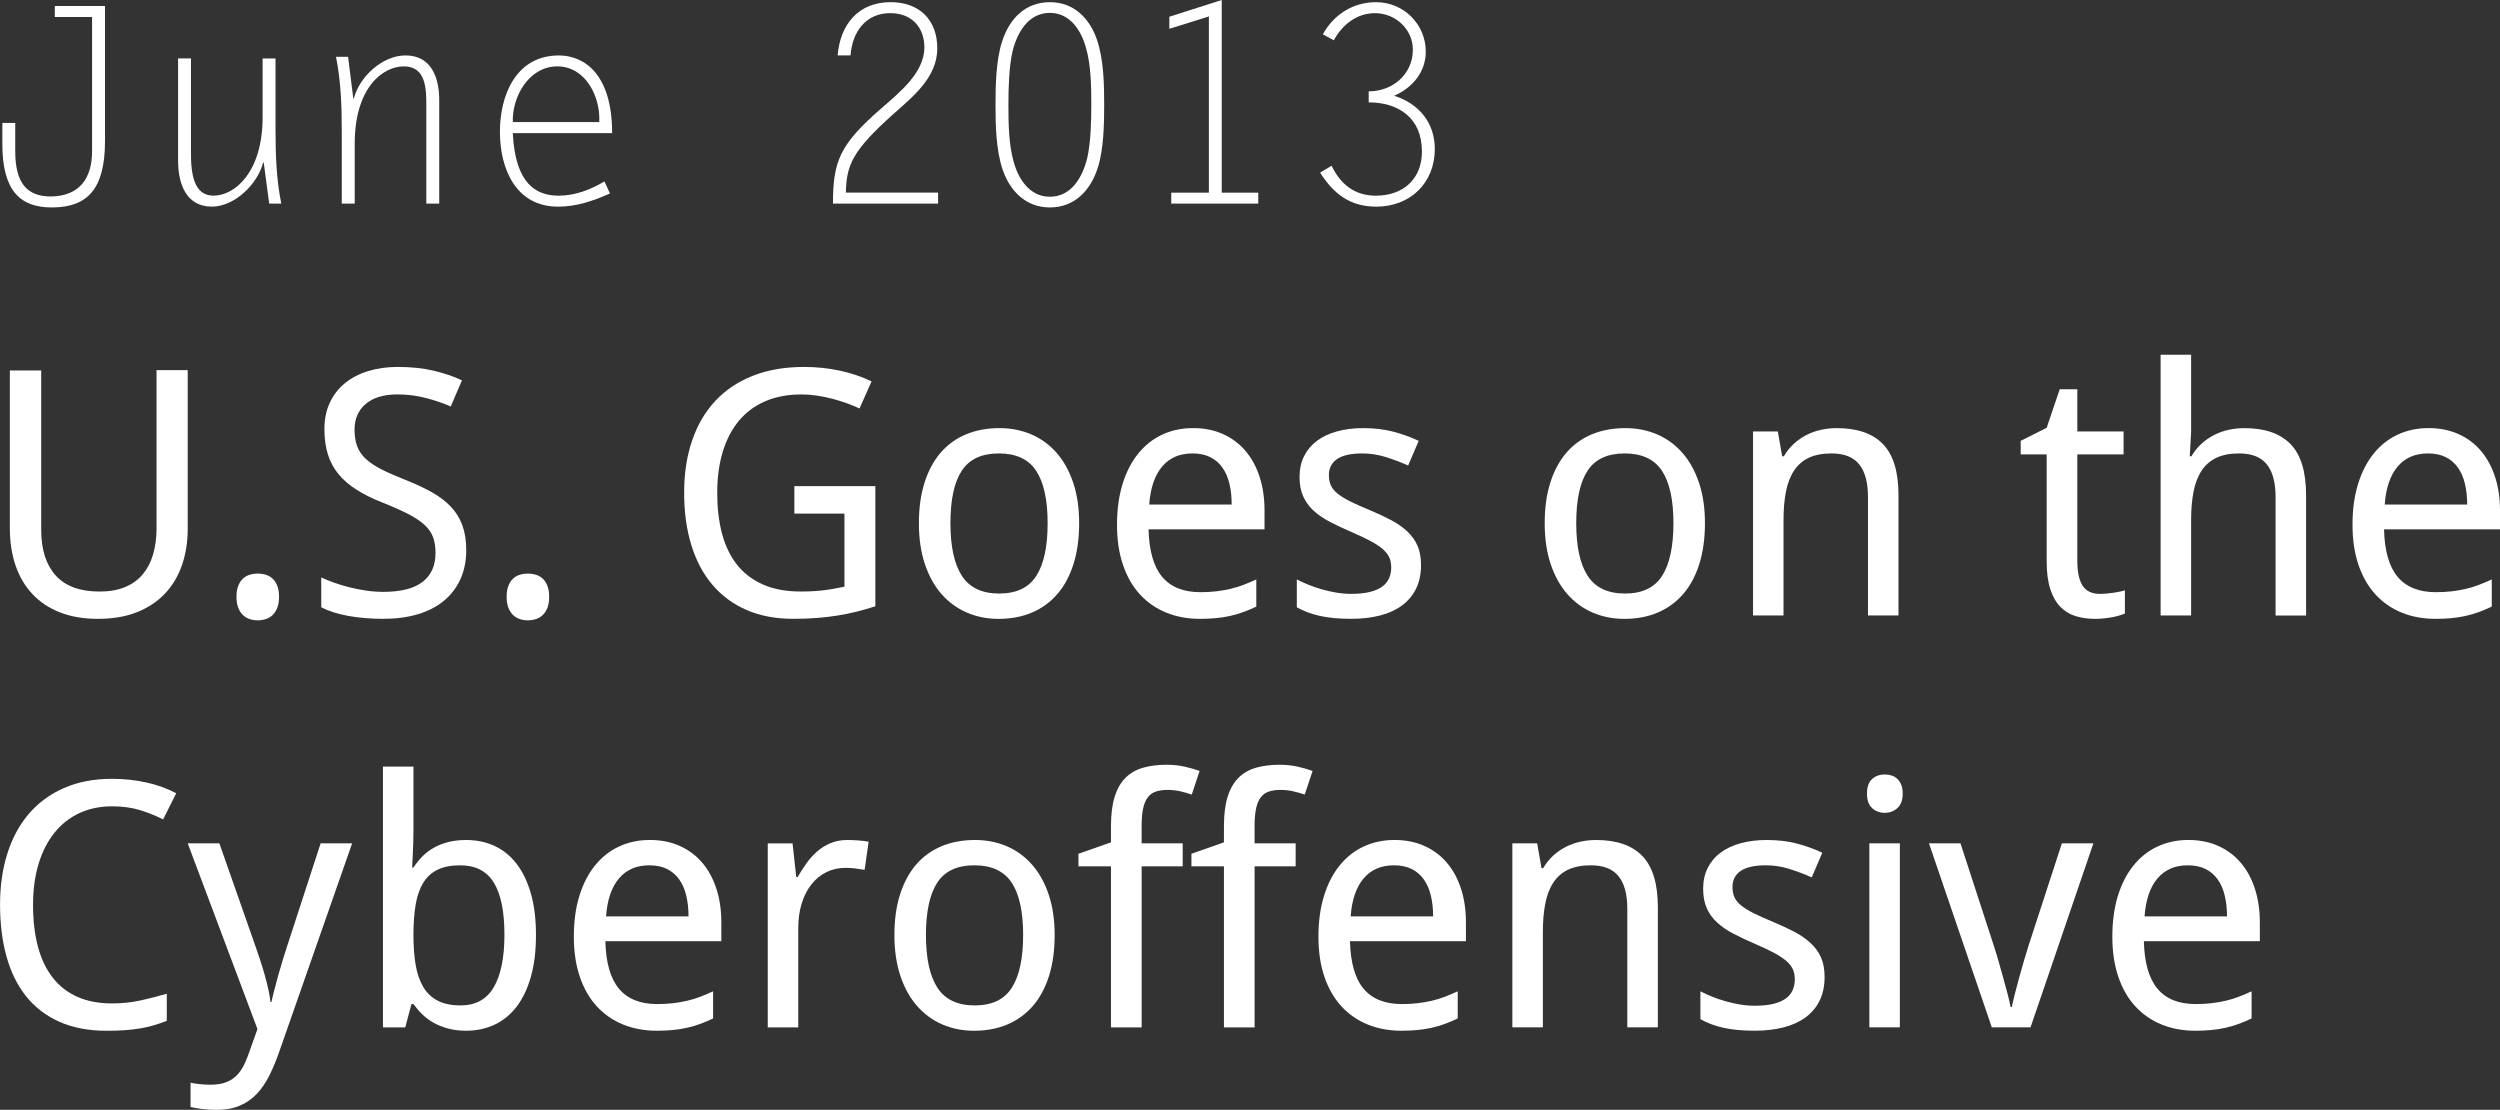 <?xml version="1.0" encoding="utf-8"?>
<!-- Generator: Adobe Illustrator 16.0.0, SVG Export Plug-In . SVG Version: 6.00 Build 0)  -->
<!DOCTYPE svg PUBLIC "-//W3C//DTD SVG 1.1//EN" "http://www.w3.org/Graphics/SVG/1.1/DTD/svg11.dtd">
<svg version="1.1" id="Layer_1" xmlns="http://www.w3.org/2000/svg" xmlns:xlink="http://www.w3.org/1999/xlink" x="0px" y="0px"
	 width="109.256px" height="48.502px" viewBox="22.915 -71.376 109.256 48.502"
	 enable-background="new 22.915 -71.376 109.256 48.502" xml:space="preserve">
<rect x="22.915" y="-71.376" width="109.256" height="48.502" fill="#333333" stroke="none"/>
<g>
	<path fill="#FFFFFF" d="M27.504-71.113v5.901c0,2.087-0.755,2.902-2.327,2.902c-1.391,0-2.159-0.744-2.159-2.771v-0.923h0.563
		v1.235c0,1.367,0.492,1.991,1.583,1.979c1.224-0.024,1.775-0.792,1.775-1.979v-5.865H25.31v-0.48H27.504z"/>
	<path fill="#FFFFFF" d="M34.393-68.822h0.563v3.13c0,1.08,0.036,2.159,0.252,3.214H34.68l-0.24-1.799h-0.024
		c-0.24,0.947-1.248,1.931-2.243,1.931c-1.151,0-1.475-1.043-1.475-2.003v-4.474h0.564v4.21c0,1.199,0.3,1.787,0.983,1.787
		c0.936,0,2.147-1.032,2.147-3.43V-68.822z"/>
	<path fill="#FFFFFF" d="M38.415-62.478h-0.564v-3.178c0-1.08-0.036-2.159-0.252-3.238h0.528l0.228,1.823h0.024
		c0.24-0.948,1.247-1.883,2.255-1.883c1.151,0,1.476,0.996,1.476,1.955v4.521h-0.564v-4.258c0-0.731,0-1.739-0.983-1.739
		c-0.911,0-2.146,0.912-2.146,3.382V-62.478z"/>
	<path fill="#FFFFFF" d="M49.572-62.921c-0.731,0.324-1.451,0.576-2.267,0.576c-1.858,0-2.542-1.667-2.542-3.274
		c0-1.607,0.707-3.334,2.578-3.334c1.067,0,2.326,0.768,2.326,3.394h-4.342c0.108,2.231,1.031,2.735,2.004,2.735
		c0.719,0,1.402-0.264,2.002-0.624L49.572-62.921z M49.104-66.04c0.06-1.091-0.587-2.435-1.835-2.435
		c-1.235,0-1.979,1.319-1.943,2.435H49.104z"/>
	<path fill="#FFFFFF" d="M63.912-62.957v0.479h-4.594c0-1.883,0.312-2.591,2.111-4.162c0.768-0.672,1.883-1.547,1.883-2.663
		c0-0.899-0.576-1.499-1.487-1.499c-1.091,0-1.667,0.839-1.739,1.847h-0.563c0.108-1.343,0.899-2.327,2.315-2.327
		c1.247,0,2.039,0.768,2.039,2.015c0,1.259-1.032,2.087-1.896,2.854c-1.8,1.607-2.075,2.23-2.099,3.454H63.912z"/>
	<path fill="#FFFFFF" d="M70.884-64.025c-0.312,0.972-1.008,1.715-2.088,1.715c-1.031,0-1.727-0.696-2.051-1.619
		c-0.3-0.852-0.324-1.955-0.324-2.866c0-0.852,0.024-1.967,0.289-2.771c0.312-0.972,0.995-1.715,2.086-1.715
		c1.044,0,1.728,0.696,2.051,1.619c0.301,0.864,0.324,1.955,0.324,2.867C71.171-65.956,71.148-64.816,70.884-64.025z M70.38-69.266
		c-0.205-0.768-0.696-1.547-1.584-1.547c-0.947,0-1.427,0.864-1.631,1.679c-0.156,0.684-0.18,1.631-0.18,2.339
		c0,0.768,0.012,1.739,0.228,2.482c0.204,0.755,0.696,1.535,1.583,1.535c0.947,0,1.428-0.864,1.631-1.679
		c0.156-0.671,0.181-1.631,0.181-2.338C70.608-67.562,70.595-68.534,70.38-69.266z"/>
	<path fill="#FFFFFF" d="M76.308-62.957h1.596v0.479h-3.802v-0.479h1.644v-7.7l-1.728,0.54v-0.528l2.29-0.731V-62.957z"/>
	<path fill="#FFFFFF" d="M82.729-67.383c1.044,0,1.931-0.744,1.931-1.823c0-0.887-0.756-1.595-1.654-1.595
		c-0.805,0-1.439,0.516-1.8,1.187l-0.479-0.264c0.479-0.864,1.319-1.403,2.326-1.403c1.212,0,2.172,0.972,2.172,2.159
		c0,0.9-0.588,1.583-1.38,1.931c1.091,0.348,1.775,1.188,1.775,2.327c0,1.475-1.067,2.519-2.555,2.519
		c-1.151,0-1.859-0.552-2.459-1.487l0.504-0.3c0.384,0.804,1.007,1.308,1.931,1.308c1.188,0,2.016-0.72,2.016-1.931
		c0-1.487-1.044-2.147-2.327-2.147V-67.383z"/>
	<path fill="#FFFFFF" d="M31.118-55.2v6.943c0,0.557-0.081,1.074-0.242,1.553s-0.404,0.894-0.729,1.245
		c-0.325,0.352-0.732,0.627-1.224,0.828c-0.49,0.2-1.068,0.3-1.732,0.3c-0.625,0-1.177-0.094-1.655-0.282
		c-0.479-0.188-0.88-0.455-1.205-0.802c-0.325-0.347-0.57-0.763-0.736-1.249c-0.166-0.485-0.249-1.026-0.249-1.622v-6.899h1.37
		v6.973c0,0.854,0.211,1.516,0.633,1.985s1.061,0.703,1.916,0.703c0.435,0,0.808-0.066,1.121-0.198s0.569-0.317,0.769-0.557
		s0.349-0.525,0.447-0.857s0.149-0.696,0.154-1.091V-55.2H31.118z"/>
	<path fill="#FFFFFF" d="M33.25-45.291c0-0.186,0.024-0.343,0.073-0.472s0.115-0.234,0.198-0.315
		c0.083-0.08,0.181-0.139,0.293-0.176c0.112-0.036,0.234-0.055,0.366-0.055c0.127,0,0.248,0.019,0.362,0.055
		c0.115,0.037,0.214,0.096,0.297,0.176c0.083,0.081,0.149,0.186,0.198,0.315s0.073,0.287,0.073,0.472
		c0,0.181-0.024,0.336-0.073,0.465s-0.115,0.235-0.198,0.318s-0.182,0.144-0.297,0.183s-0.235,0.059-0.362,0.059
		c-0.132,0-0.254-0.02-0.366-0.059s-0.21-0.1-0.293-0.183s-0.149-0.189-0.198-0.318S33.25-45.11,33.25-45.291z"/>
	<path fill="#FFFFFF" d="M43.291-47.341c0,0.474-0.084,0.897-0.252,1.271c-0.169,0.373-0.409,0.689-0.722,0.948
		s-0.693,0.456-1.143,0.59c-0.449,0.134-0.954,0.201-1.517,0.201c-0.541,0-1.048-0.043-1.52-0.128
		c-0.471-0.085-0.865-0.211-1.183-0.377v-1.304c0.166,0.078,0.355,0.155,0.567,0.231c0.213,0.076,0.436,0.143,0.67,0.201
		s0.476,0.106,0.725,0.143c0.249,0.037,0.495,0.055,0.739,0.055c0.781,0,1.359-0.146,1.732-0.439
		c0.374-0.293,0.561-0.713,0.561-1.26c0-0.264-0.035-0.493-0.106-0.688s-0.195-0.375-0.373-0.539
		c-0.179-0.163-0.417-0.322-0.714-0.476c-0.299-0.154-0.674-0.321-1.129-0.502c-0.434-0.171-0.812-0.357-1.131-0.561
		c-0.32-0.202-0.584-0.431-0.791-0.685c-0.208-0.254-0.362-0.542-0.462-0.864s-0.15-0.688-0.15-1.099c0-0.43,0.078-0.813,0.234-1.15
		s0.376-0.621,0.659-0.853s0.621-0.409,1.014-0.531c0.394-0.122,0.827-0.183,1.3-0.183c0.582,0,1.104,0.055,1.568,0.165
		c0.463,0.11,0.876,0.25,1.237,0.421l-0.491,1.143c-0.316-0.142-0.677-0.265-1.08-0.37c-0.402-0.105-0.818-0.158-1.248-0.158
		c-0.596,0-1.058,0.138-1.385,0.414c-0.327,0.276-0.491,0.648-0.491,1.117c0,0.278,0.037,0.519,0.11,0.722s0.195,0.386,0.366,0.549
		c0.171,0.164,0.396,0.318,0.678,0.462c0.28,0.144,0.626,0.296,1.036,0.458c0.444,0.176,0.834,0.356,1.168,0.542
		s0.614,0.396,0.839,0.63s0.394,0.505,0.509,0.813S43.291-47.761,43.291-47.341z"/>
	<path fill="#FFFFFF" d="M45.056-45.291c0-0.186,0.024-0.343,0.073-0.472s0.114-0.234,0.198-0.315
		c0.082-0.08,0.18-0.139,0.293-0.176c0.111-0.036,0.234-0.055,0.365-0.055c0.127,0,0.248,0.019,0.363,0.055
		c0.114,0.037,0.213,0.096,0.297,0.176c0.082,0.081,0.148,0.186,0.197,0.315s0.073,0.287,0.073,0.472
		c0,0.181-0.024,0.336-0.073,0.465s-0.115,0.235-0.197,0.318c-0.084,0.083-0.183,0.144-0.297,0.183
		c-0.115,0.039-0.236,0.059-0.363,0.059c-0.131,0-0.254-0.02-0.365-0.059c-0.113-0.039-0.211-0.1-0.293-0.183
		c-0.084-0.083-0.149-0.189-0.198-0.318S45.056-45.11,45.056-45.291z"/>
	<path fill="#FFFFFF" d="M57.625-50.132h3.545v5.251c-0.269,0.088-0.539,0.166-0.812,0.234s-0.555,0.126-0.843,0.172
		c-0.288,0.046-0.591,0.082-0.908,0.106s-0.659,0.037-1.025,0.037c-0.767,0-1.445-0.128-2.036-0.385
		c-0.591-0.256-1.089-0.622-1.494-1.099c-0.405-0.476-0.713-1.055-0.923-1.735c-0.21-0.682-0.315-1.447-0.315-2.296
		c0-0.84,0.116-1.599,0.349-2.278c0.231-0.679,0.569-1.256,1.015-1.732c0.443-0.476,0.992-0.842,1.644-1.099
		c0.652-0.256,1.396-0.384,2.23-0.384c0.542,0,1.062,0.054,1.56,0.161s0.963,0.264,1.393,0.469l-0.527,1.187
		c-0.176-0.083-0.365-0.161-0.568-0.234s-0.411-0.138-0.626-0.194s-0.436-0.102-0.663-0.136c-0.227-0.034-0.453-0.051-0.678-0.051
		c-0.596,0-1.123,0.099-1.582,0.296c-0.459,0.198-0.844,0.482-1.153,0.854s-0.546,0.823-0.706,1.355
		c-0.162,0.532-0.242,1.133-0.242,1.802c0,0.635,0.066,1.216,0.201,1.743s0.348,0.981,0.641,1.362s0.672,0.676,1.136,0.886
		s1.022,0.315,1.677,0.315c0.215,0,0.412-0.006,0.59-0.018s0.344-0.028,0.494-0.048c0.152-0.02,0.295-0.042,0.429-0.069
		s0.265-0.053,0.392-0.077v-3.193h-2.189V-50.132z"/>
	<path fill="#FFFFFF" d="M70.076-48.513c0,0.669-0.082,1.263-0.246,1.784c-0.163,0.52-0.397,0.957-0.703,1.311
		c-0.305,0.354-0.674,0.624-1.109,0.81c-0.434,0.186-0.922,0.278-1.465,0.278c-0.502,0-0.967-0.093-1.391-0.278
		c-0.426-0.186-0.793-0.455-1.104-0.81c-0.31-0.354-0.551-0.791-0.725-1.311c-0.174-0.521-0.26-1.115-0.26-1.784
		c0-0.664,0.082-1.253,0.246-1.769c0.162-0.515,0.396-0.949,0.699-1.304c0.303-0.354,0.672-0.622,1.109-0.806
		c0.437-0.183,0.926-0.274,1.469-0.274c0.502,0,0.967,0.092,1.391,0.274c0.426,0.184,0.793,0.452,1.104,0.806
		c0.309,0.354,0.551,0.789,0.725,1.304C69.989-49.767,70.076-49.177,70.076-48.513z M64.451-48.513c0,1.021,0.167,1.789,0.502,2.303
		c0.334,0.516,0.877,0.773,1.629,0.773s1.293-0.257,1.623-0.773c0.33-0.515,0.494-1.283,0.494-2.303s-0.168-1.784-0.502-2.289
		c-0.334-0.506-0.877-0.758-1.629-0.758s-1.293,0.252-1.623,0.758C64.615-50.297,64.451-49.534,64.451-48.513z"/>
	<path fill="#FFFFFF" d="M75.357-44.331c-0.537,0-1.028-0.09-1.473-0.271s-0.826-0.444-1.146-0.791s-0.567-0.776-0.743-1.289
		s-0.264-1.099-0.264-1.758c0-0.664,0.081-1.257,0.241-1.78c0.162-0.522,0.389-0.965,0.682-1.329s0.643-0.641,1.051-0.832
		s0.858-0.286,1.352-0.286c0.483,0,0.918,0.087,1.304,0.26c0.386,0.174,0.713,0.418,0.981,0.732
		c0.269,0.315,0.475,0.694,0.619,1.136c0.144,0.442,0.216,0.931,0.216,1.468v0.828h-5.068c0.024,0.942,0.224,1.636,0.597,2.08
		s0.93,0.667,1.666,0.667c0.25,0,0.48-0.012,0.693-0.037c0.211-0.024,0.416-0.06,0.615-0.106c0.197-0.046,0.389-0.104,0.574-0.176
		c0.186-0.07,0.373-0.15,0.564-0.238v1.187c-0.195,0.093-0.388,0.173-0.576,0.242c-0.188,0.068-0.381,0.125-0.578,0.168
		s-0.402,0.076-0.615,0.095S75.605-44.331,75.357-44.331z M75.027-51.56c-0.557,0-0.998,0.19-1.322,0.571s-0.514,0.935-0.567,1.663
		h3.604c0-0.332-0.032-0.636-0.099-0.912c-0.066-0.275-0.168-0.511-0.309-0.707c-0.139-0.195-0.315-0.347-0.53-0.454
		S75.33-51.56,75.027-51.56z"/>
	<path fill="#FFFFFF" d="M85.017-46.682c0,0.391-0.07,0.732-0.213,1.025c-0.141,0.293-0.346,0.539-0.611,0.736
		c-0.266,0.198-0.587,0.346-0.963,0.443s-0.799,0.146-1.268,0.146c-0.531,0-0.988-0.043-1.369-0.128
		c-0.381-0.085-0.715-0.211-1.004-0.377v-1.216c0.152,0.078,0.32,0.155,0.506,0.231s0.381,0.143,0.586,0.201
		s0.416,0.106,0.633,0.143c0.218,0.037,0.434,0.055,0.648,0.055c0.318,0,0.588-0.027,0.811-0.081c0.221-0.054,0.402-0.13,0.541-0.23
		s0.24-0.222,0.305-0.366c0.062-0.144,0.095-0.304,0.095-0.48c0-0.151-0.024-0.288-0.073-0.41s-0.139-0.243-0.268-0.363
		c-0.129-0.119-0.307-0.24-0.531-0.362s-0.512-0.259-0.863-0.41s-0.668-0.3-0.949-0.447s-0.519-0.31-0.714-0.491
		s-0.346-0.389-0.45-0.626c-0.105-0.237-0.158-0.519-0.158-0.846c0-0.342,0.067-0.646,0.201-0.912
		c0.135-0.266,0.324-0.49,0.568-0.67s0.537-0.317,0.879-0.41s0.723-0.139,1.143-0.139c0.474,0,0.906,0.051,1.301,0.154
		c0.393,0.103,0.765,0.237,1.116,0.403l-0.462,1.077c-0.316-0.142-0.643-0.265-0.977-0.37c-0.336-0.105-0.676-0.158-1.022-0.158
		c-0.498,0-0.866,0.082-1.106,0.246c-0.238,0.164-0.358,0.396-0.358,0.699c0,0.171,0.028,0.32,0.085,0.447
		c0.055,0.127,0.152,0.247,0.289,0.359s0.319,0.226,0.549,0.341s0.516,0.243,0.857,0.384c0.352,0.146,0.664,0.293,0.941,0.439
		c0.275,0.146,0.511,0.311,0.706,0.495c0.195,0.183,0.345,0.392,0.446,0.626C84.966-47.29,85.017-47.009,85.017-46.682z"/>
	<path fill="#FFFFFF" d="M97.425-48.513c0,0.669-0.082,1.263-0.246,1.784c-0.163,0.52-0.397,0.957-0.703,1.311
		c-0.305,0.354-0.675,0.624-1.109,0.81s-0.923,0.278-1.465,0.278c-0.503,0-0.967-0.093-1.392-0.278s-0.792-0.455-1.103-0.81
		c-0.31-0.354-0.552-0.791-0.725-1.311c-0.174-0.521-0.26-1.115-0.26-1.784c0-0.664,0.081-1.253,0.245-1.769
		c0.163-0.515,0.396-0.949,0.699-1.304c0.303-0.354,0.673-0.622,1.109-0.806c0.438-0.183,0.927-0.274,1.469-0.274
		c0.503,0,0.967,0.092,1.392,0.274c0.425,0.184,0.792,0.452,1.103,0.806c0.31,0.354,0.552,0.789,0.725,1.304
		C97.338-49.767,97.425-49.177,97.425-48.513z M91.8-48.513c0,1.021,0.167,1.789,0.501,2.303c0.335,0.516,0.878,0.773,1.63,0.773
		s1.293-0.257,1.622-0.773c0.33-0.515,0.495-1.283,0.495-2.303s-0.168-1.784-0.502-2.289c-0.335-0.506-0.878-0.758-1.63-0.758
		s-1.293,0.252-1.622,0.758C91.964-50.297,91.8-49.534,91.8-48.513z"/>
	<path fill="#FFFFFF" d="M104.55-44.478v-5.178c0-0.635-0.128-1.111-0.385-1.428c-0.256-0.317-0.658-0.476-1.205-0.476
		c-0.395,0-0.728,0.063-0.996,0.19s-0.484,0.315-0.647,0.564c-0.164,0.249-0.281,0.554-0.352,0.916
		c-0.071,0.361-0.106,0.776-0.106,1.245v4.167h-1.333v-8.042h1.084l0.19,1.084h0.073c0.122-0.21,0.268-0.392,0.436-0.546
		c0.169-0.153,0.353-0.282,0.554-0.384c0.199-0.103,0.412-0.178,0.637-0.227s0.454-0.073,0.688-0.073
		c0.894,0,1.566,0.233,2.018,0.699c0.452,0.467,0.678,1.212,0.678,2.238v5.251H104.55z"/>
	<path fill="#FFFFFF" d="M114.688-45.422c0.088,0,0.187-0.005,0.297-0.015c0.109-0.01,0.216-0.022,0.318-0.037
		s0.196-0.032,0.282-0.051c0.085-0.02,0.15-0.037,0.193-0.051v1.011c-0.063,0.029-0.144,0.059-0.241,0.088s-0.205,0.055-0.322,0.077
		c-0.117,0.021-0.239,0.039-0.366,0.051s-0.252,0.019-0.373,0.019c-0.304,0-0.584-0.039-0.843-0.117s-0.482-0.212-0.67-0.403
		c-0.188-0.19-0.336-0.448-0.443-0.773c-0.107-0.324-0.161-0.733-0.161-1.227v-4.666h-1.135v-0.593l1.135-0.571l0.571-1.685h0.769
		v1.846h2.021v1.003h-2.021v4.666c0,0.474,0.077,0.83,0.231,1.069C114.083-45.542,114.336-45.422,114.688-45.422z"/>
	<path fill="#FFFFFF" d="M122.363-44.478v-5.178c0-0.635-0.128-1.111-0.385-1.428c-0.256-0.317-0.658-0.476-1.205-0.476
		c-0.395,0-0.728,0.063-0.996,0.19s-0.484,0.315-0.647,0.564c-0.164,0.249-0.281,0.554-0.352,0.916
		c-0.071,0.361-0.106,0.776-0.106,1.245v4.167h-1.333v-11.396h1.333v3.384l-0.059,1.055h0.073c0.122-0.21,0.268-0.392,0.436-0.546
		c0.169-0.153,0.353-0.282,0.554-0.384c0.199-0.103,0.412-0.178,0.637-0.227s0.454-0.073,0.688-0.073
		c0.894,0,1.566,0.233,2.018,0.699c0.452,0.467,0.678,1.212,0.678,2.238v5.251H122.363z"/>
	<path fill="#FFFFFF" d="M129.351-44.331c-0.537,0-1.028-0.09-1.473-0.271s-0.826-0.444-1.146-0.791
		c-0.32-0.347-0.567-0.776-0.743-1.289s-0.264-1.099-0.264-1.758c0-0.664,0.08-1.257,0.241-1.78s0.388-0.965,0.681-1.329
		s0.644-0.641,1.052-0.832c0.407-0.19,0.857-0.286,1.351-0.286c0.484,0,0.918,0.087,1.305,0.26c0.385,0.174,0.712,0.418,0.98,0.732
		c0.269,0.315,0.476,0.694,0.619,1.136c0.145,0.442,0.217,0.931,0.217,1.468v0.828h-5.068c0.023,0.942,0.223,1.636,0.597,2.08
		c0.373,0.444,0.929,0.667,1.666,0.667c0.249,0,0.479-0.012,0.692-0.037c0.212-0.024,0.417-0.06,0.615-0.106
		c0.197-0.046,0.389-0.104,0.574-0.176c0.186-0.07,0.374-0.15,0.564-0.238v1.187c-0.195,0.093-0.387,0.173-0.575,0.242
		c-0.188,0.068-0.381,0.125-0.578,0.168c-0.198,0.044-0.403,0.076-0.615,0.095C129.831-44.341,129.6-44.331,129.351-44.331z
		 M129.021-51.56c-0.557,0-0.997,0.19-1.321,0.571c-0.325,0.381-0.515,0.935-0.567,1.663h3.604c0-0.332-0.033-0.636-0.1-0.912
		c-0.065-0.275-0.168-0.511-0.308-0.707c-0.139-0.195-0.316-0.347-0.53-0.454C129.583-51.506,129.324-51.56,129.021-51.56z"/>
	<path fill="#FFFFFF" d="M27.808-36.138c-0.522,0-0.996,0.099-1.421,0.296c-0.425,0.198-0.788,0.482-1.087,0.854
		c-0.301,0.371-0.533,0.823-0.696,1.355s-0.245,1.133-0.245,1.802c0,0.688,0.072,1.3,0.216,1.834
		c0.144,0.535,0.36,0.985,0.648,1.352s0.647,0.645,1.077,0.835s0.933,0.286,1.509,0.286c0.435,0,0.847-0.042,1.238-0.128
		c0.391-0.085,0.776-0.184,1.157-0.296v1.187c-0.19,0.073-0.381,0.138-0.571,0.194c-0.19,0.057-0.39,0.102-0.597,0.136
		c-0.208,0.034-0.43,0.06-0.667,0.077c-0.237,0.017-0.499,0.025-0.787,0.025c-0.801,0-1.494-0.132-2.08-0.396
		s-1.071-0.637-1.454-1.121s-0.667-1.064-0.853-1.743s-0.278-1.431-0.278-2.256c0-0.811,0.106-1.553,0.319-2.227
		c0.212-0.674,0.524-1.252,0.938-1.736c0.412-0.483,0.924-0.859,1.534-1.128s1.311-0.403,2.102-0.403
		c0.527,0,1.03,0.054,1.509,0.161s0.911,0.264,1.296,0.469l-0.571,1.143c-0.308-0.156-0.642-0.291-1.003-0.403
		S28.267-36.138,27.808-36.138z"/>
	<path fill="#FFFFFF" d="M31.118-34.52h1.384l1.575,4.49c0.068,0.195,0.138,0.4,0.209,0.615c0.07,0.215,0.136,0.43,0.197,0.645
		s0.114,0.422,0.158,0.623s0.076,0.386,0.095,0.557h0.044c0.024-0.122,0.063-0.288,0.117-0.498s0.113-0.433,0.18-0.67
		c0.065-0.237,0.134-0.47,0.205-0.7c0.07-0.229,0.133-0.425,0.187-0.586l1.458-4.475h1.377l-3.179,9.089
		c-0.137,0.396-0.285,0.75-0.443,1.066c-0.159,0.314-0.343,0.582-0.553,0.802s-0.457,0.389-0.74,0.509s-0.62,0.18-1.011,0.18
		c-0.254,0-0.474-0.014-0.659-0.04c-0.186-0.027-0.344-0.055-0.476-0.084v-1.062c0.103,0.024,0.232,0.045,0.388,0.062
		c0.156,0.017,0.32,0.025,0.491,0.025c0.234,0,0.437-0.028,0.608-0.084c0.171-0.057,0.32-0.138,0.447-0.246s0.235-0.239,0.326-0.396
		s0.172-0.334,0.246-0.535l0.417-1.172L31.118-34.52z"/>
	<path fill="#FFFFFF" d="M43.284-34.666c0.459,0,0.876,0.088,1.253,0.264c0.375,0.176,0.696,0.438,0.963,0.787
		c0.266,0.35,0.473,0.783,0.619,1.3s0.219,1.118,0.219,1.802c0,0.688-0.072,1.292-0.219,1.813c-0.146,0.52-0.354,0.956-0.619,1.307
		c-0.267,0.352-0.588,0.617-0.963,0.794c-0.377,0.178-0.794,0.268-1.253,0.268c-0.288,0-0.55-0.032-0.784-0.095
		s-0.445-0.147-0.633-0.252c-0.188-0.105-0.354-0.229-0.498-0.37c-0.145-0.142-0.272-0.291-0.385-0.447h-0.088l-0.271,1.018h-0.974
		v-11.396h1.333v2.754c0,0.171-0.002,0.353-0.008,0.546c-0.004,0.193-0.012,0.372-0.021,0.538c-0.01,0.195-0.02,0.386-0.029,0.571
		h0.059c0.112-0.171,0.239-0.33,0.381-0.476s0.307-0.273,0.494-0.381s0.399-0.191,0.634-0.252S42.991-34.666,43.284-34.666z
		 M43.027-33.56c-0.391,0-0.717,0.062-0.978,0.187c-0.261,0.124-0.472,0.313-0.63,0.567s-0.271,0.571-0.337,0.952
		c-0.065,0.381-0.099,0.828-0.099,1.34c0,0.493,0.033,0.932,0.099,1.315c0.066,0.383,0.179,0.706,0.337,0.967
		s0.37,0.459,0.634,0.593c0.264,0.135,0.593,0.202,0.989,0.202c0.658,0,1.143-0.266,1.453-0.798s0.465-1.296,0.465-2.292
		c0-1.016-0.154-1.775-0.465-2.278S43.697-33.56,43.027-33.56z"/>
	<path fill="#FFFFFF" d="M51.619-26.331c-0.537,0-1.027-0.09-1.473-0.271c-0.443-0.181-0.826-0.444-1.146-0.791
		c-0.32-0.347-0.567-0.776-0.743-1.289s-0.264-1.099-0.264-1.758c0-0.664,0.08-1.257,0.241-1.78s0.388-0.965,0.681-1.329
		s0.644-0.641,1.052-0.832c0.407-0.19,0.858-0.286,1.351-0.286c0.484,0,0.918,0.087,1.305,0.26c0.385,0.174,0.713,0.418,0.98,0.732
		c0.27,0.315,0.475,0.694,0.619,1.136s0.217,0.931,0.217,1.468v0.828h-5.068c0.023,0.942,0.223,1.636,0.597,2.08
		c0.373,0.444,0.929,0.667,1.666,0.667c0.249,0,0.479-0.012,0.692-0.037c0.212-0.024,0.417-0.06,0.615-0.106
		c0.197-0.046,0.389-0.104,0.574-0.176c0.186-0.07,0.374-0.15,0.564-0.238v1.187c-0.195,0.093-0.387,0.173-0.575,0.242
		s-0.381,0.125-0.578,0.168c-0.198,0.044-0.403,0.076-0.615,0.095C52.098-26.341,51.868-26.331,51.619-26.331z M51.289-33.56
		c-0.557,0-0.997,0.19-1.321,0.571c-0.325,0.381-0.515,0.935-0.567,1.663h3.604c0-0.332-0.033-0.636-0.1-0.912
		c-0.065-0.275-0.168-0.511-0.308-0.707c-0.139-0.195-0.315-0.347-0.53-0.454S51.591-33.56,51.289-33.56z"/>
	<path fill="#FFFFFF" d="M59.947-34.666c0.141,0,0.3,0.006,0.476,0.019s0.327,0.03,0.454,0.055l-0.176,1.23
		c-0.137-0.024-0.277-0.045-0.421-0.062c-0.145-0.017-0.28-0.025-0.407-0.025c-0.307,0-0.588,0.062-0.842,0.187
		c-0.254,0.125-0.473,0.303-0.655,0.535c-0.184,0.232-0.325,0.51-0.425,0.835c-0.101,0.325-0.15,0.685-0.15,1.08v4.336h-1.333
		v-8.042h1.084l0.161,1.472h0.059c0.122-0.21,0.253-0.413,0.392-0.608c0.14-0.195,0.296-0.367,0.469-0.517
		C58.804-34.32,59-34.44,59.214-34.53S59.673-34.666,59.947-34.666z"/>
	<path fill="#FFFFFF" d="M69.006-30.513c0,0.669-0.082,1.263-0.245,1.784c-0.164,0.52-0.398,0.957-0.703,1.311
		c-0.306,0.354-0.676,0.624-1.109,0.81c-0.436,0.186-0.924,0.278-1.465,0.278c-0.504,0-0.967-0.093-1.393-0.278
		c-0.424-0.186-0.792-0.455-1.102-0.81c-0.311-0.354-0.553-0.791-0.725-1.311c-0.174-0.521-0.261-1.115-0.261-1.784
		c0-0.664,0.081-1.253,0.245-1.769c0.164-0.515,0.396-0.949,0.699-1.304c0.303-0.354,0.673-0.622,1.109-0.806
		c0.438-0.183,0.928-0.274,1.469-0.274c0.504,0,0.967,0.092,1.393,0.274c0.424,0.184,0.791,0.452,1.102,0.806
		c0.311,0.354,0.552,0.789,0.725,1.304C68.919-31.767,69.006-31.177,69.006-30.513z M63.381-30.513c0,1.021,0.167,1.789,0.501,2.303
		c0.335,0.516,0.879,0.773,1.631,0.773s1.293-0.257,1.621-0.773c0.33-0.515,0.495-1.283,0.495-2.303s-0.167-1.784-0.501-2.289
		c-0.336-0.506-0.879-0.758-1.631-0.758s-1.293,0.252-1.621,0.758C63.546-32.297,63.381-31.534,63.381-30.513z"/>
	<path fill="#FFFFFF" d="M74.602-33.516h-1.794v7.039h-1.341v-7.039h-1.421v-0.549l1.421-0.498v-0.703
		c0-0.522,0.056-0.956,0.165-1.3c0.109-0.345,0.268-0.619,0.477-0.824c0.207-0.205,0.462-0.35,0.765-0.436s0.645-0.128,1.025-0.128
		c0.288,0,0.554,0.028,0.794,0.084c0.242,0.056,0.459,0.118,0.648,0.187l-0.344,1.033c-0.151-0.054-0.316-0.101-0.494-0.143
		c-0.179-0.041-0.365-0.062-0.561-0.062s-0.363,0.023-0.506,0.07c-0.141,0.046-0.258,0.128-0.352,0.245
		c-0.092,0.117-0.162,0.277-0.209,0.479c-0.046,0.203-0.068,0.463-0.068,0.78v0.762h1.794V-33.516z"/>
	<path fill="#FFFFFF" d="M79.539-33.516h-1.795v7.039h-1.34v-7.039h-1.421v-0.549l1.421-0.498v-0.703c0-0.522,0.055-0.956,0.164-1.3
		c0.111-0.345,0.27-0.619,0.477-0.824s0.463-0.35,0.766-0.436s0.645-0.128,1.025-0.128c0.288,0,0.553,0.028,0.795,0.084
		s0.457,0.118,0.648,0.187l-0.345,1.033c-0.151-0.054-0.316-0.101-0.495-0.143c-0.178-0.041-0.364-0.062-0.56-0.062
		s-0.364,0.023-0.505,0.07c-0.143,0.046-0.26,0.128-0.352,0.245c-0.094,0.117-0.163,0.277-0.209,0.479
		c-0.047,0.203-0.07,0.463-0.07,0.78v0.762h1.795V-33.516z"/>
	<path fill="#FFFFFF" d="M84.16-26.331c-0.537,0-1.027-0.09-1.472-0.271s-0.827-0.444-1.146-0.791
		c-0.32-0.347-0.568-0.776-0.744-1.289s-0.264-1.099-0.264-1.758c0-0.664,0.08-1.257,0.242-1.78c0.16-0.522,0.388-0.965,0.681-1.329
		s0.644-0.641,1.052-0.832c0.406-0.19,0.857-0.286,1.351-0.286c0.483,0,0.918,0.087,1.304,0.26c0.386,0.174,0.713,0.418,0.98,0.732
		c0.27,0.315,0.477,0.694,0.619,1.136c0.145,0.442,0.217,0.931,0.217,1.468v0.828h-5.068c0.024,0.942,0.223,1.636,0.598,2.08
		c0.373,0.444,0.928,0.667,1.666,0.667c0.248,0,0.479-0.012,0.691-0.037s0.418-0.06,0.615-0.106
		c0.197-0.046,0.389-0.104,0.574-0.176c0.186-0.07,0.375-0.15,0.564-0.238v1.187c-0.195,0.093-0.387,0.173-0.574,0.242
		s-0.381,0.125-0.578,0.168c-0.199,0.044-0.404,0.076-0.615,0.095C84.64-26.341,84.41-26.331,84.16-26.331z M83.831-33.56
		c-0.557,0-0.997,0.19-1.321,0.571c-0.326,0.381-0.515,0.935-0.568,1.663h3.604c0-0.332-0.033-0.636-0.1-0.912
		c-0.064-0.275-0.168-0.511-0.307-0.707s-0.316-0.347-0.531-0.454S84.133-33.56,83.831-33.56z"/>
	<path fill="#FFFFFF" d="M94.033-26.478v-5.178c0-0.635-0.128-1.111-0.385-1.428c-0.256-0.317-0.658-0.476-1.205-0.476
		c-0.395,0-0.728,0.063-0.996,0.19s-0.484,0.315-0.647,0.564c-0.164,0.249-0.281,0.554-0.352,0.916
		c-0.071,0.361-0.106,0.776-0.106,1.245v4.167h-1.333v-8.042h1.084l0.19,1.084h0.073c0.122-0.21,0.268-0.392,0.436-0.546
		c0.169-0.153,0.353-0.282,0.554-0.384c0.199-0.103,0.412-0.178,0.637-0.227s0.454-0.073,0.688-0.073
		c0.894,0,1.566,0.233,2.018,0.699c0.452,0.467,0.678,1.212,0.678,2.238v5.251H94.033z"/>
	<path fill="#FFFFFF" d="M102.654-28.682c0,0.391-0.07,0.732-0.212,1.025s-0.346,0.539-0.611,0.736
		c-0.267,0.198-0.588,0.346-0.964,0.443s-0.798,0.146-1.267,0.146c-0.532,0-0.989-0.043-1.37-0.128
		c-0.381-0.085-0.715-0.211-1.003-0.377v-1.216c0.151,0.078,0.319,0.155,0.505,0.231s0.381,0.143,0.586,0.201
		s0.417,0.106,0.634,0.143c0.218,0.037,0.434,0.055,0.648,0.055c0.317,0,0.587-0.027,0.81-0.081c0.222-0.054,0.402-0.13,0.542-0.23
		c0.139-0.1,0.24-0.222,0.304-0.366s0.096-0.304,0.096-0.48c0-0.151-0.025-0.288-0.074-0.41s-0.138-0.243-0.267-0.363
		c-0.13-0.119-0.307-0.24-0.531-0.362s-0.513-0.259-0.864-0.41s-0.668-0.3-0.948-0.447c-0.281-0.146-0.52-0.31-0.714-0.491
		c-0.196-0.181-0.346-0.389-0.451-0.626c-0.104-0.237-0.157-0.519-0.157-0.846c0-0.342,0.067-0.646,0.201-0.912
		c0.135-0.266,0.323-0.49,0.567-0.67s0.537-0.317,0.879-0.41s0.723-0.139,1.143-0.139c0.474,0,0.907,0.051,1.301,0.154
		c0.393,0.103,0.766,0.237,1.117,0.403l-0.462,1.077c-0.317-0.142-0.644-0.265-0.978-0.37c-0.335-0.105-0.676-0.158-1.021-0.158
		c-0.498,0-0.867,0.082-1.106,0.246s-0.358,0.396-0.358,0.699c0,0.171,0.027,0.32,0.084,0.447c0.056,0.127,0.152,0.247,0.289,0.359
		s0.319,0.226,0.549,0.341s0.516,0.243,0.857,0.384c0.352,0.146,0.665,0.293,0.941,0.439c0.275,0.146,0.511,0.311,0.707,0.495
		c0.194,0.183,0.344,0.392,0.446,0.626S102.654-29.009,102.654-28.682z"/>
	<path fill="#FFFFFF" d="M104.507-36.695c0-0.293,0.074-0.505,0.224-0.637c0.148-0.132,0.333-0.198,0.553-0.198
		c0.107,0,0.209,0.016,0.304,0.047c0.096,0.032,0.179,0.082,0.249,0.15c0.071,0.068,0.127,0.155,0.169,0.26
		c0.041,0.105,0.062,0.231,0.062,0.377c0,0.283-0.077,0.495-0.231,0.633c-0.153,0.14-0.338,0.209-0.553,0.209
		c-0.22,0-0.404-0.068-0.553-0.205C104.582-36.194,104.507-36.407,104.507-36.695z M105.943-26.478h-1.333v-8.042h1.333V-26.478z"/>
	<path fill="#FFFFFF" d="M109.962-26.478l-2.746-8.042h1.377l1.457,4.475c0.054,0.161,0.117,0.369,0.191,0.623
		c0.072,0.254,0.146,0.513,0.219,0.776c0.074,0.264,0.141,0.513,0.202,0.747c0.061,0.234,0.101,0.413,0.12,0.535h0.052
		c0.024-0.122,0.065-0.3,0.124-0.535s0.125-0.483,0.198-0.747s0.146-0.522,0.22-0.776s0.137-0.461,0.19-0.623l1.458-4.475h1.377
		l-2.747,8.042H109.962z"/>
	<path fill="#FFFFFF" d="M118.855-26.331c-0.537,0-1.028-0.09-1.473-0.271s-0.826-0.444-1.146-0.791
		c-0.32-0.347-0.567-0.776-0.743-1.289s-0.264-1.099-0.264-1.758c0-0.664,0.08-1.257,0.241-1.78s0.388-0.965,0.681-1.329
		s0.644-0.641,1.052-0.832c0.407-0.19,0.857-0.286,1.351-0.286c0.484,0,0.918,0.087,1.305,0.26c0.385,0.174,0.712,0.418,0.98,0.732
		c0.269,0.315,0.476,0.694,0.619,1.136c0.145,0.442,0.217,0.931,0.217,1.468v0.828h-5.068c0.023,0.942,0.223,1.636,0.597,2.08
		c0.373,0.444,0.929,0.667,1.666,0.667c0.249,0,0.479-0.012,0.692-0.037c0.212-0.024,0.417-0.06,0.615-0.106
		c0.197-0.046,0.389-0.104,0.574-0.176c0.186-0.07,0.374-0.15,0.564-0.238v1.187c-0.195,0.093-0.387,0.173-0.575,0.242
		c-0.188,0.068-0.381,0.125-0.578,0.168c-0.198,0.044-0.403,0.076-0.615,0.095C119.334-26.341,119.104-26.331,118.855-26.331z
		 M118.525-33.56c-0.557,0-0.997,0.19-1.321,0.571c-0.325,0.381-0.515,0.935-0.567,1.663h3.604c0-0.332-0.033-0.636-0.1-0.912
		c-0.065-0.275-0.168-0.511-0.308-0.707c-0.139-0.195-0.316-0.347-0.53-0.454C119.086-33.506,118.828-33.56,118.525-33.56z"/>
</g>
</svg>
